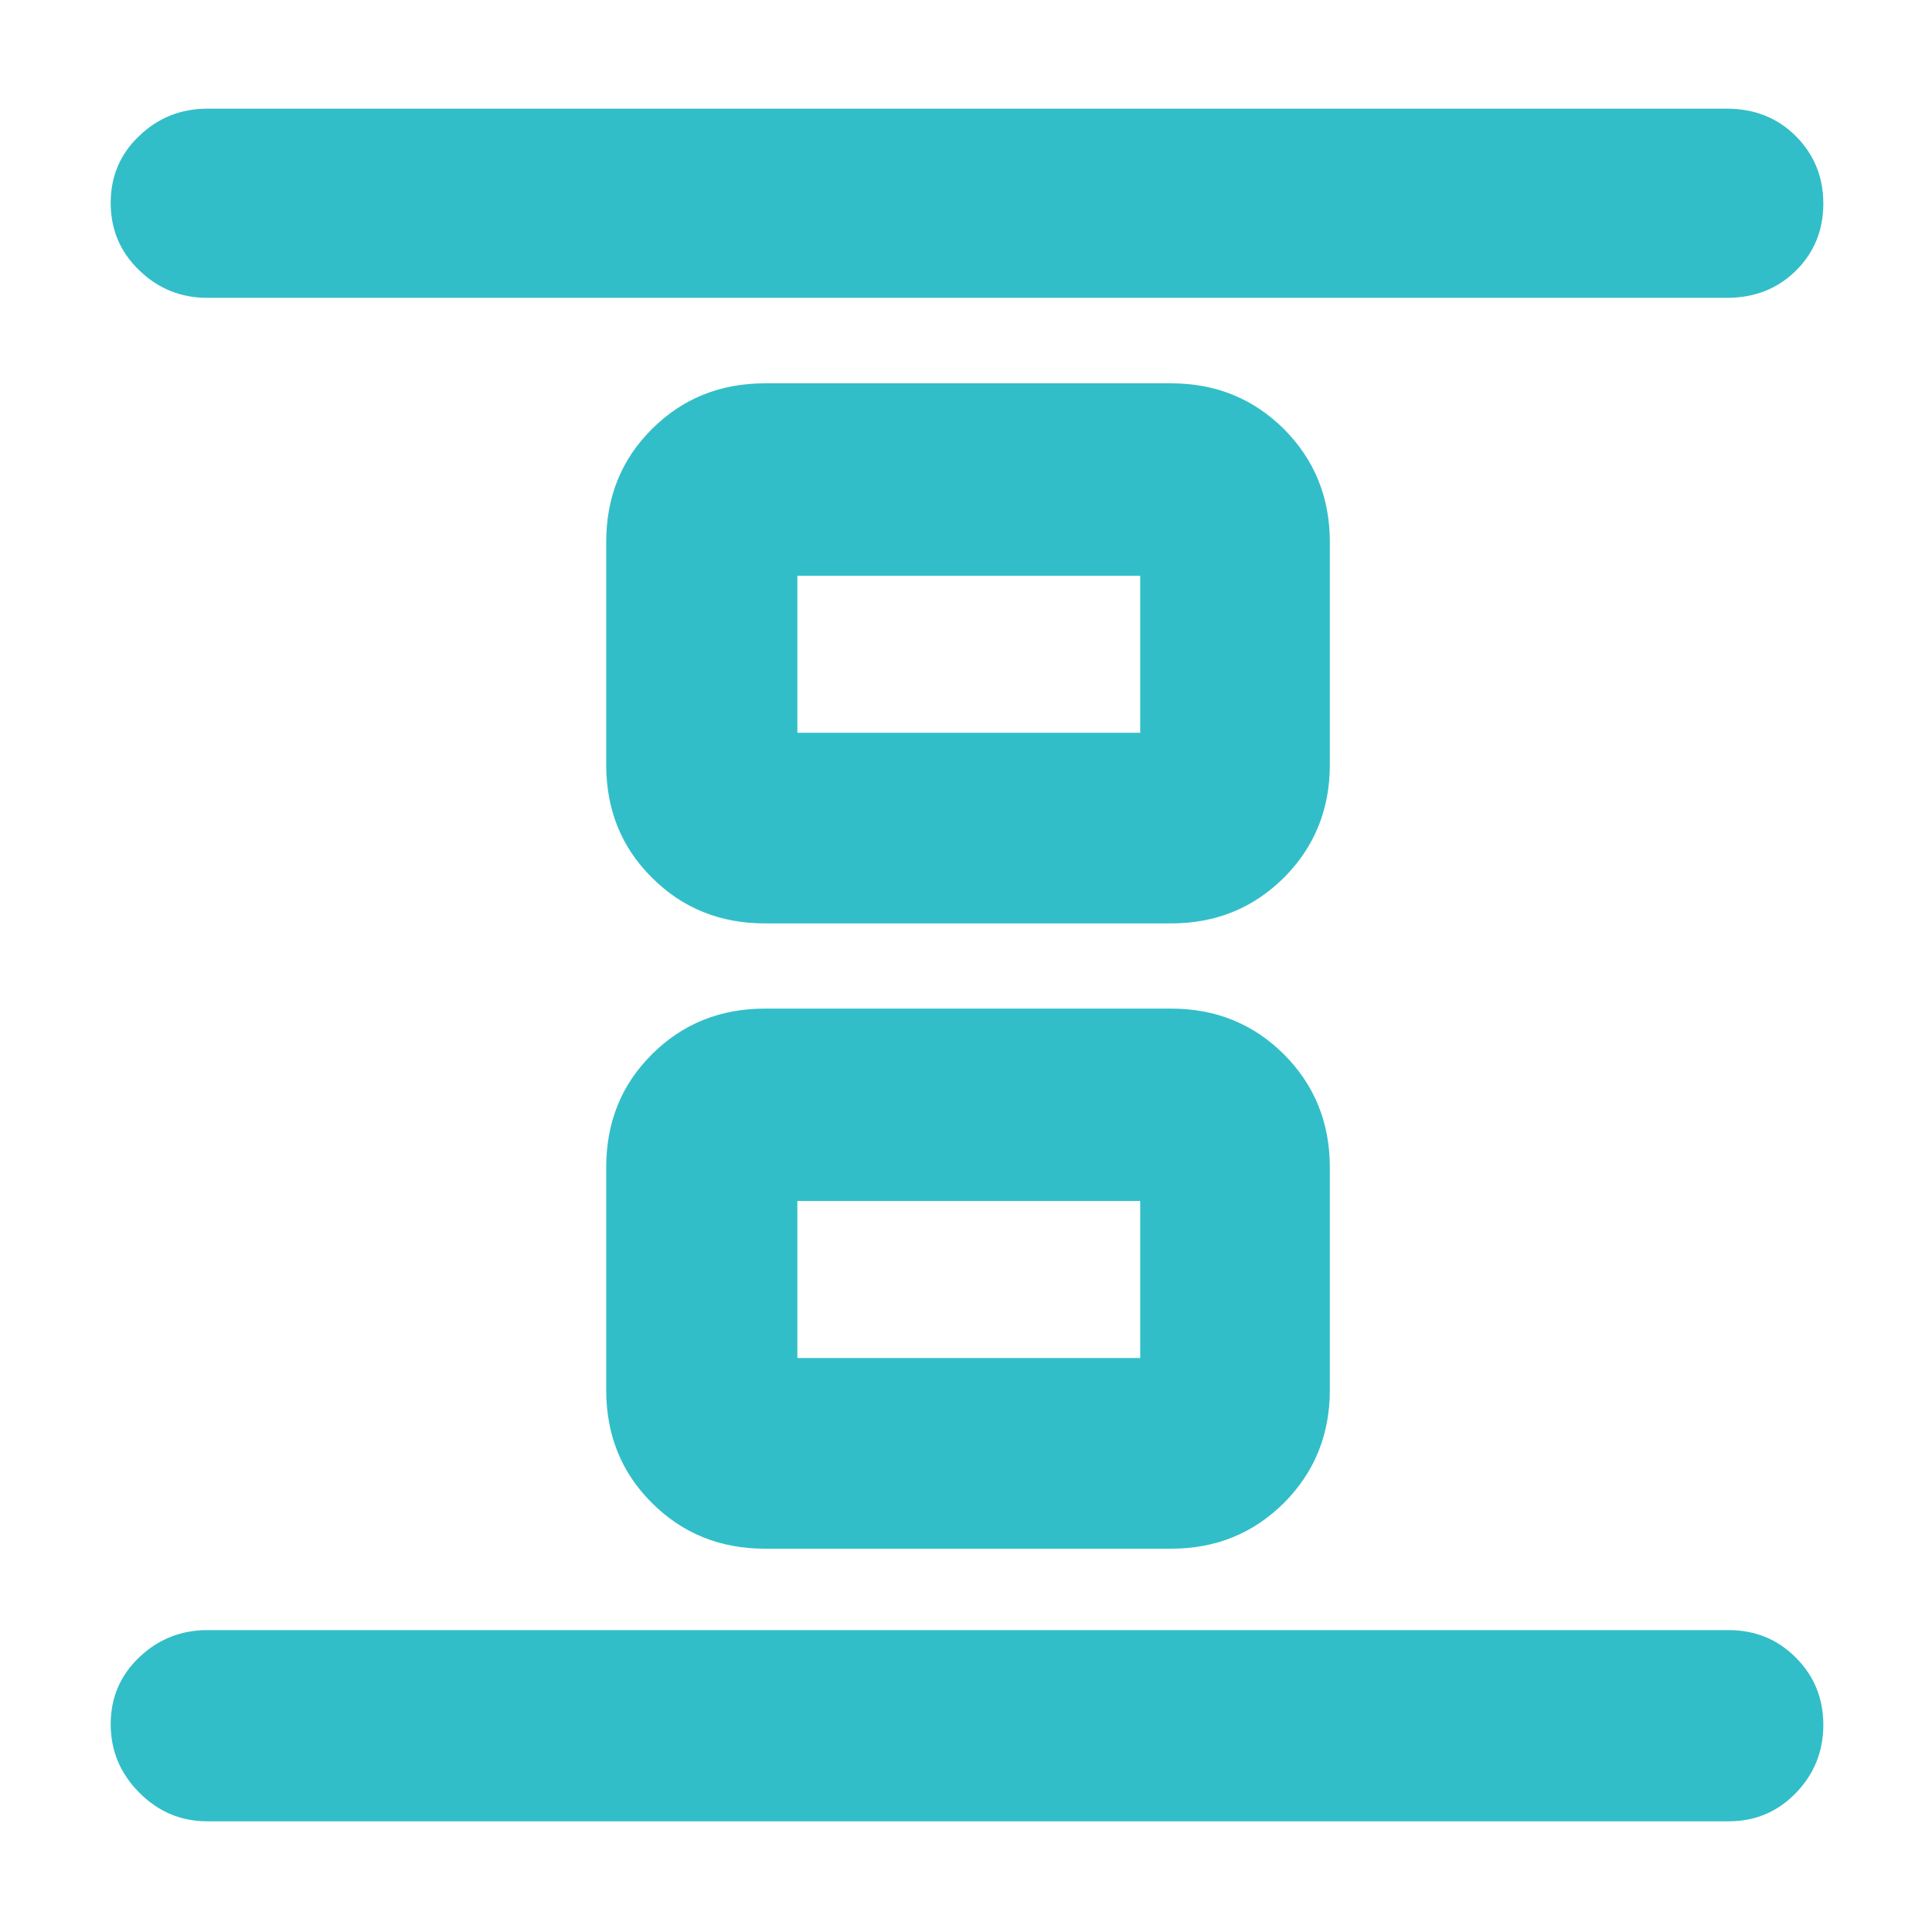 <svg height="48" viewBox="0 -960 960 960" width="48" xmlns="http://www.w3.org/2000/svg"><path fill="rgb(50, 190, 200)" d="m660.79-269.35c0 22.26-7.67 40.97-22.79 56.14-15.27 15.16-33.88 22.75-56.13 22.75h-201.79c-22.23 0-40.99-7.59-56.16-22.75-15.25-15.17-22.7-33.88-22.7-56.14v-110.6c0-22.25 7.45-40.97 22.7-56.15 15.17-15.16 33.93-22.73 56.16-22.73h201.79c22.25 0 40.86 7.57 56.13 22.73 15.12 15.18 22.79 33.9 22.79 56.15zm0-310.69c0 22.25-7.67 40.97-22.79 56.13-15.27 15.16-33.88 22.75-56.13 22.75h-201.79c-22.23 0-40.99-7.59-56.16-22.75-15.25-15.16-22.7-33.88-22.7-56.13v-110.6c0-22.26 7.45-40.97 22.7-56.15 15.17-15.16 33.93-22.74 56.16-22.74h201.79c22.25 0 40.86 7.58 56.13 22.74 15.12 15.18 22.79 33.89 22.79 56.15zm-94.23-15.86v-78.03h-170.35v78.03zm0 310.69v-78.03h-170.35v78.03zm292.44 135.21c13.17 0 24.29 4.56 33.37 13.68 9.09 9.11 13.63 20.25 13.63 33.41 0 13.15-4.54 24.43-13.63 33.82-9.08 9.39-20.2 14.09-33.37 14.09h-756c-13.09 0-24.36-4.75-33.81-14.26-9.46-9.51-14.19-20.85-14.19-34 0-13.16 4.73-24.24 14.19-33.24 9.45-9 20.72-13.5 33.81-13.5zm-1-756c13.83 0 25.29 4.56 34.37 13.68 9.09 9.11 13.63 20.28 13.63 33.5 0 13.21-4.54 24.32-13.63 33.32-9.08 9-20.54 13.5-34.37 13.5h-755c-13.1 0-24.4-4.56-33.8-13.68-9.5-9.11-14.2-20.28-14.2-33.5 0-13.21 4.7-24.32 14.2-33.32 9.4-9 20.7-13.5 33.8-13.5z"/></svg>